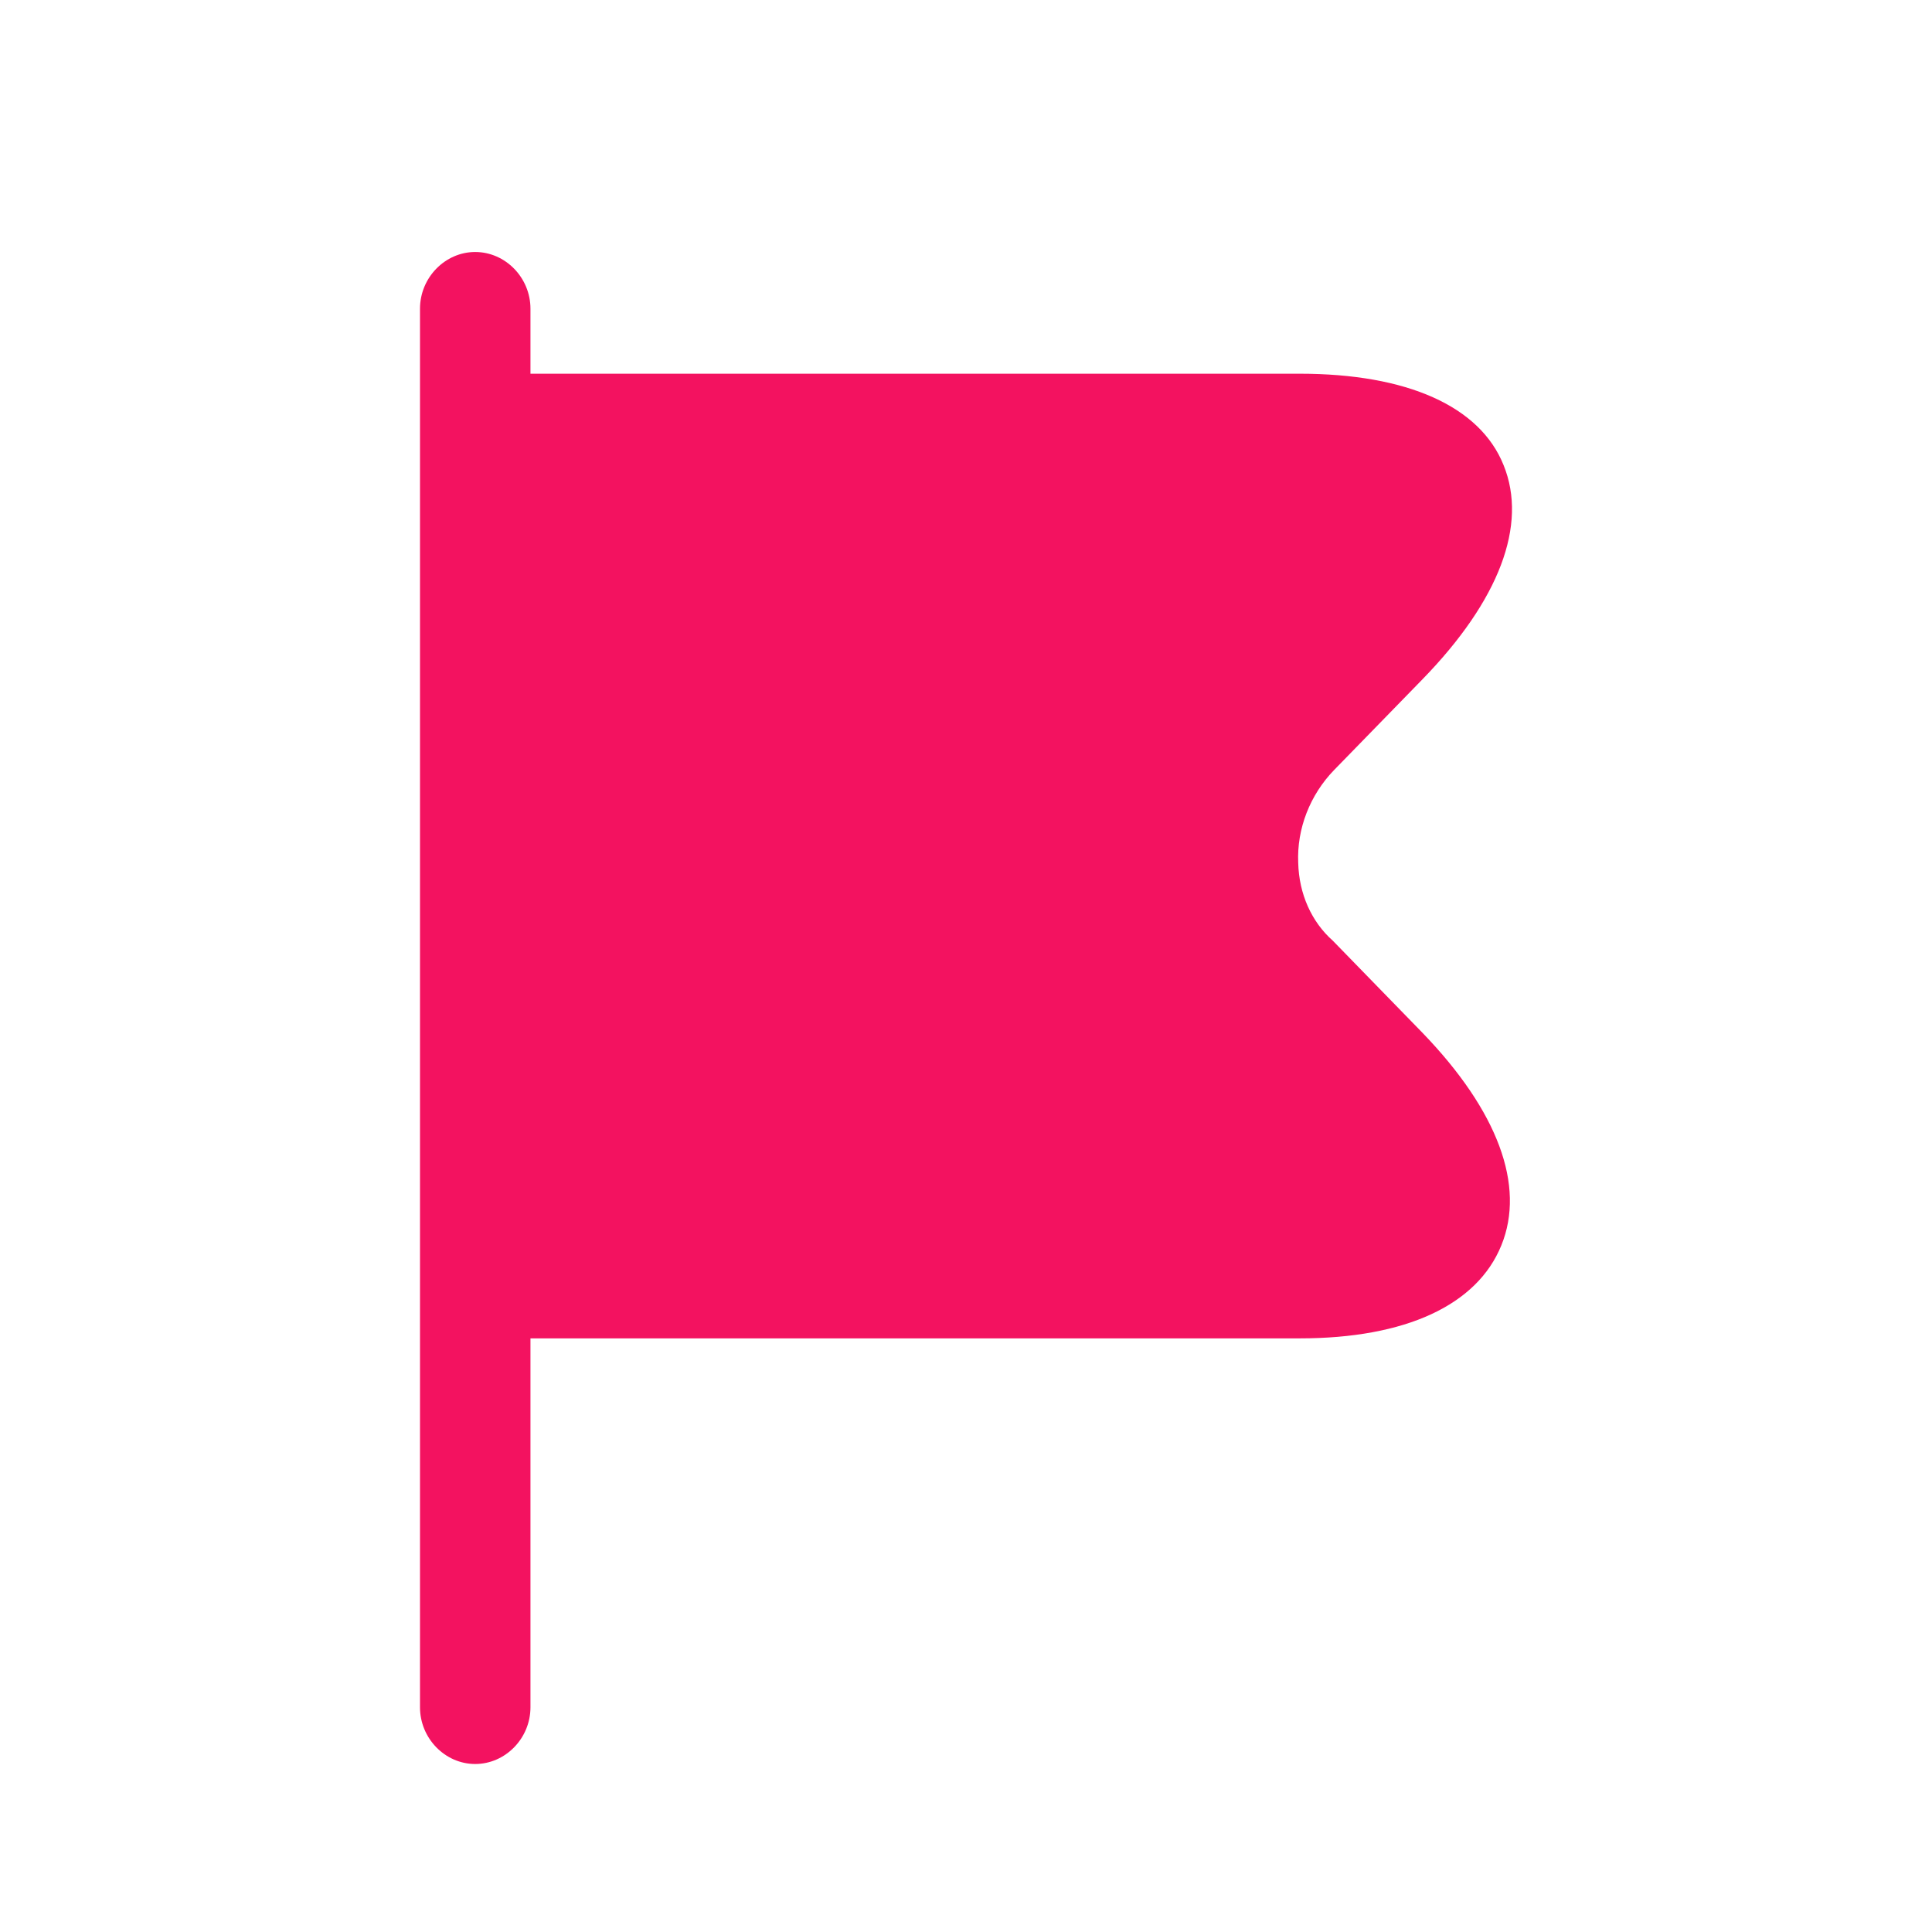 <svg width="23" height="23" viewBox="0 0 23 23" fill="none" xmlns="http://www.w3.org/2000/svg">
<path d="M16.936 12.297L15.867 11.199C15.613 10.974 15.464 10.641 15.455 10.272C15.437 9.867 15.595 9.462 15.884 9.165L16.936 8.085C17.847 7.149 18.189 6.249 17.9 5.538C17.619 4.836 16.752 4.449 15.472 4.449H6.315V3.675C6.315 3.306 6.017 3 5.657 3C5.298 3 5 3.306 5 3.675V20.325C5 20.694 5.298 21 5.657 21C6.017 21 6.315 20.694 6.315 20.325V15.933H15.472C16.734 15.933 17.584 15.537 17.873 14.826C18.163 14.115 17.83 13.224 16.936 12.297Z" fill="#F31260"/>
</svg>
